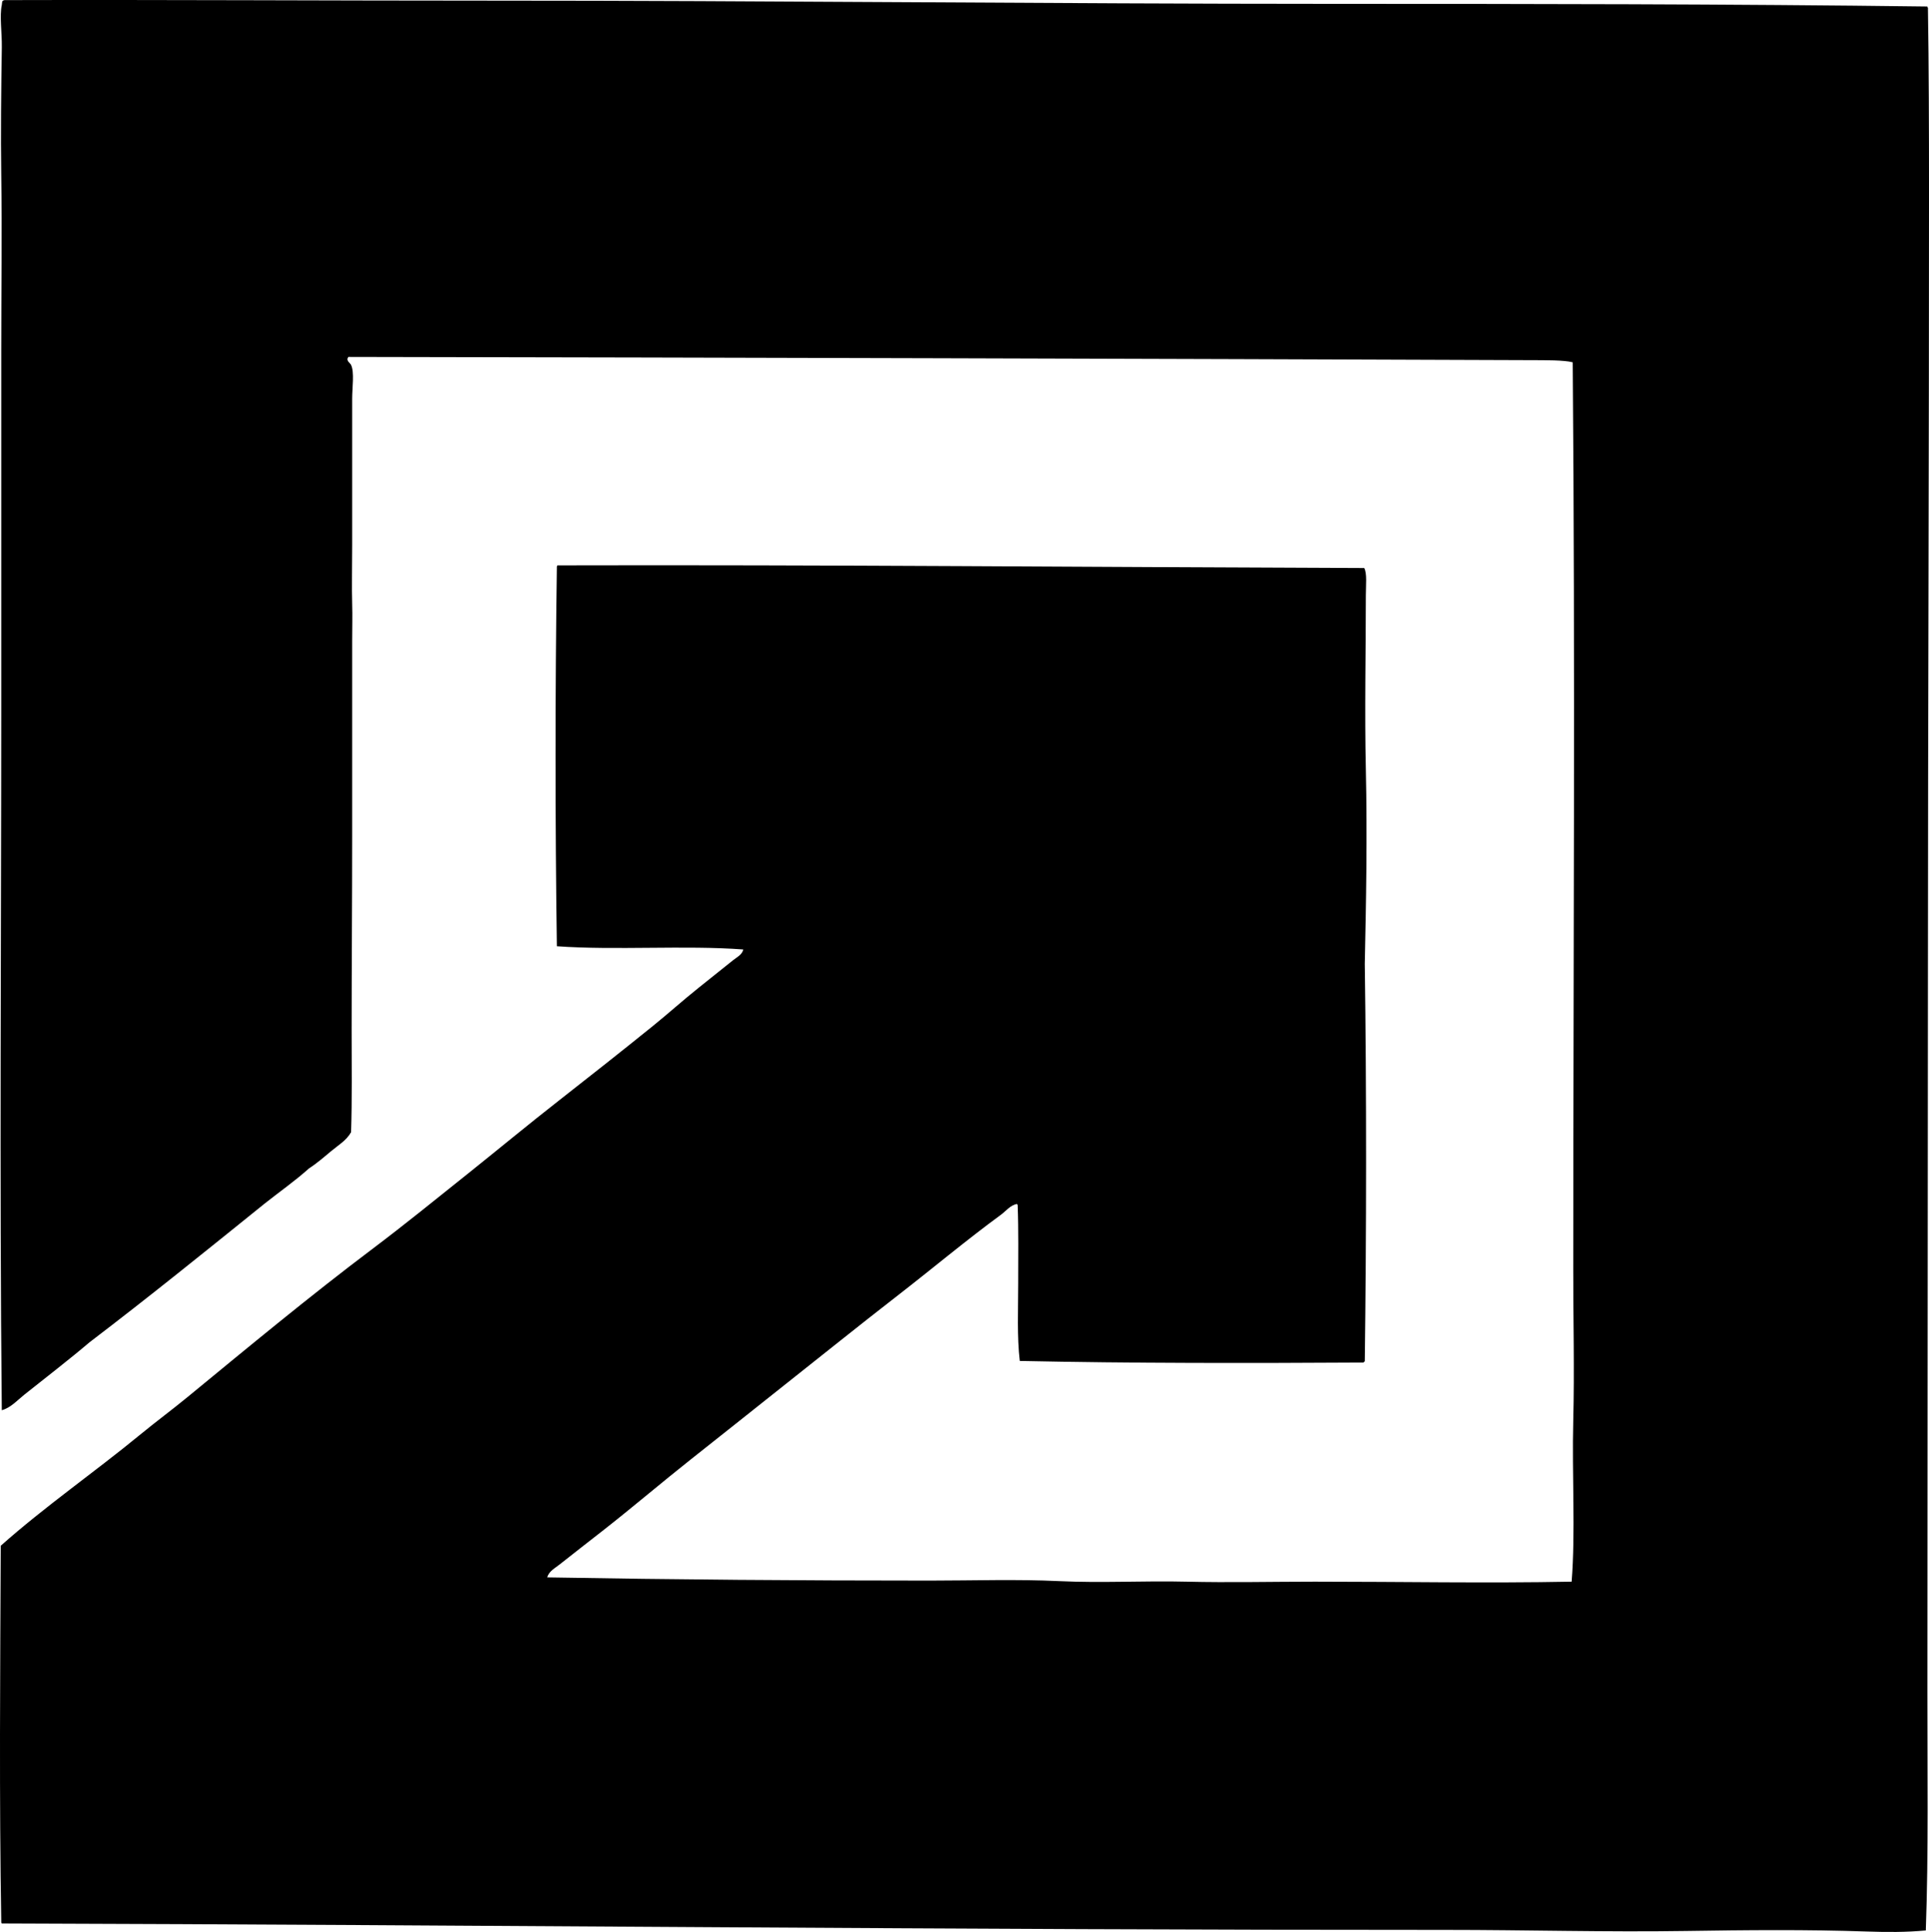 <?xml version="1.0" encoding="iso-8859-1"?>
<!-- Generator: Adobe Illustrator 19.2.0, SVG Export Plug-In . SVG Version: 6.00 Build 0)  -->
<svg version="1.1" xmlns="http://www.w3.org/2000/svg" xmlns:xlink="http://www.w3.org/1999/xlink" x="0px" y="0px"
	 viewBox="0 0 178.985 179.268" style="enable-background:new 0 0 178.985 179.268;" xml:space="preserve">
<g id="design-zentrum_x5F_baden-wurttemberg">
	<path style="fill-rule:evenodd;clip-rule:evenodd;" d="M178.836,0.606c-0.008,0.058,0.012,0.089,0.05,0.1
		c0.087,5.509,0.099,11.291,0.1,17.151c0.005,23.893-0.096,48.679-0.1,72.382c-0.003,22.225-0.047,44.036-0.05,66.715
		c0,7.385,0.114,14.785-0.148,22.172c-1.809,0.175-3.641,0.162-5.469,0.1c-5.525-0.19-11.2-0.137-16.803-0.05
		c-7.392,0.114-14.82-0.101-22.222-0.1c-44.986,0.009-89.661-0.464-134.025-0.597c-0.01-0.04-0.05-0.05-0.05-0.1
		c-0.198-11.422-0.1-23.42-0.05-34.947c4.134-3.674,8.674-6.806,12.975-10.341c1.418-1.166,2.906-2.265,4.325-3.431
		c5.69-4.676,11.372-9.391,17.25-13.819c2.945-2.22,5.823-4.561,8.7-6.86c2.878-2.301,5.703-4.645,8.601-6.91
		c2.897-2.267,5.789-4.55,8.649-6.86c1.428-1.154,2.79-2.385,4.226-3.53c1.078-0.859,2.129-1.702,3.231-2.585
		c0.346-0.276,0.838-0.506,0.944-0.994c-5.46-0.406-11.827,0.095-17.3-0.298c-0.166-11.434-0.164-23.845,0-35.197
		c-0.014-0.08,0.047-0.085,0.05-0.148c24.837-0.064,49.528,0.163,74.867,0.248c0.275,0.508,0.149,1.597,0.149,2.535
		c0,5.287-0.122,10.706,0,16.157c0.139,6.2,0.025,12.338-0.1,18.045c0.172,11.837,0.156,25.001,0,36.888
		c-0.099,0-0.062,0.135-0.199,0.1c-10.593,0.065-21.449,0.07-31.815-0.149c-0.268-2.24-0.149-4.745-0.149-7.209
		c0-2.455,0.041-4.928-0.05-7.258c-0.01-0.04-0.05-0.05-0.049-0.1c-0.628,0.104-1.021,0.649-1.492,0.995
		c-3.23,2.369-6.4,5.028-9.595,7.506c-3.679,2.854-7.285,5.764-10.936,8.65c-2.7,2.145-5.453,4.339-8.203,6.513
		c-2.693,2.129-5.363,4.411-8.103,6.561c-1.385,1.087-2.746,2.135-4.126,3.232c-0.416,0.33-0.996,0.629-1.144,1.193
		c11.878,0.209,23.45,0.299,35.495,0.298c3.989,0,8.027-0.141,12.03,0.05c3.923,0.186,7.846-0.045,11.782,0.05
		c3.955,0.095,7.943,0,11.931,0c7.951,0,15.961,0.151,23.813,0c0.365-4.62,0.021-9.948,0.149-14.914c0.12-4.668-0.002-9.39,0-14.068
		c0.006-27.58,0.188-56.373-0.05-84.164c-0.803-0.206-2.512-0.193-3.828-0.198c-36.413-0.137-73.832-0.238-109.766-0.299
		c-0.273,0.341,0.147,0.534,0.248,0.746c0.323,0.678,0.1,2.097,0.1,3.132c0.001,4.571,0,9.139,0,13.571c0,1.778-0.046,4.058,0,5.469
		c0.036,1.087,0,2.275,0,3.43c0.001,5.969-0.001,11.961,0,18.195c0.001,5.952-0.051,11.903-0.05,17.946
		c0.001,3.155,0.045,6.426-0.05,9.445c-0.433,0.778-1.229,1.233-1.889,1.79c-0.651,0.548-1.318,1.12-2.038,1.59
		c-1.284,1.152-2.72,2.153-4.077,3.232c-5.375,4.335-10.744,8.677-16.256,12.875c-1.949,1.655-4.028,3.246-6.064,4.872
		c-0.657,0.524-1.259,1.214-2.088,1.441c-0.218-21.837-0.05-44.139-0.05-65.322c-0.001-10.687,0-22.016,0-33.06
		c0-5.451,0.082-10.937,0-16.256C0.06,12.428,0.107,8.414,0.169,4.385c0.02-1.36-0.221-2.899,0-3.927
		C0.217,0.228,0.128,0.074,0.417,0.01c14.897-0.041,30.229,0.052,45.189,0.05c25.565-0.004,51.835,0.296,78.099,0.298
		C142.102,0.36,160.364,0.37,178.836,0.606z"/>
</g>
<g id="Layer_1">
</g>
</svg>
